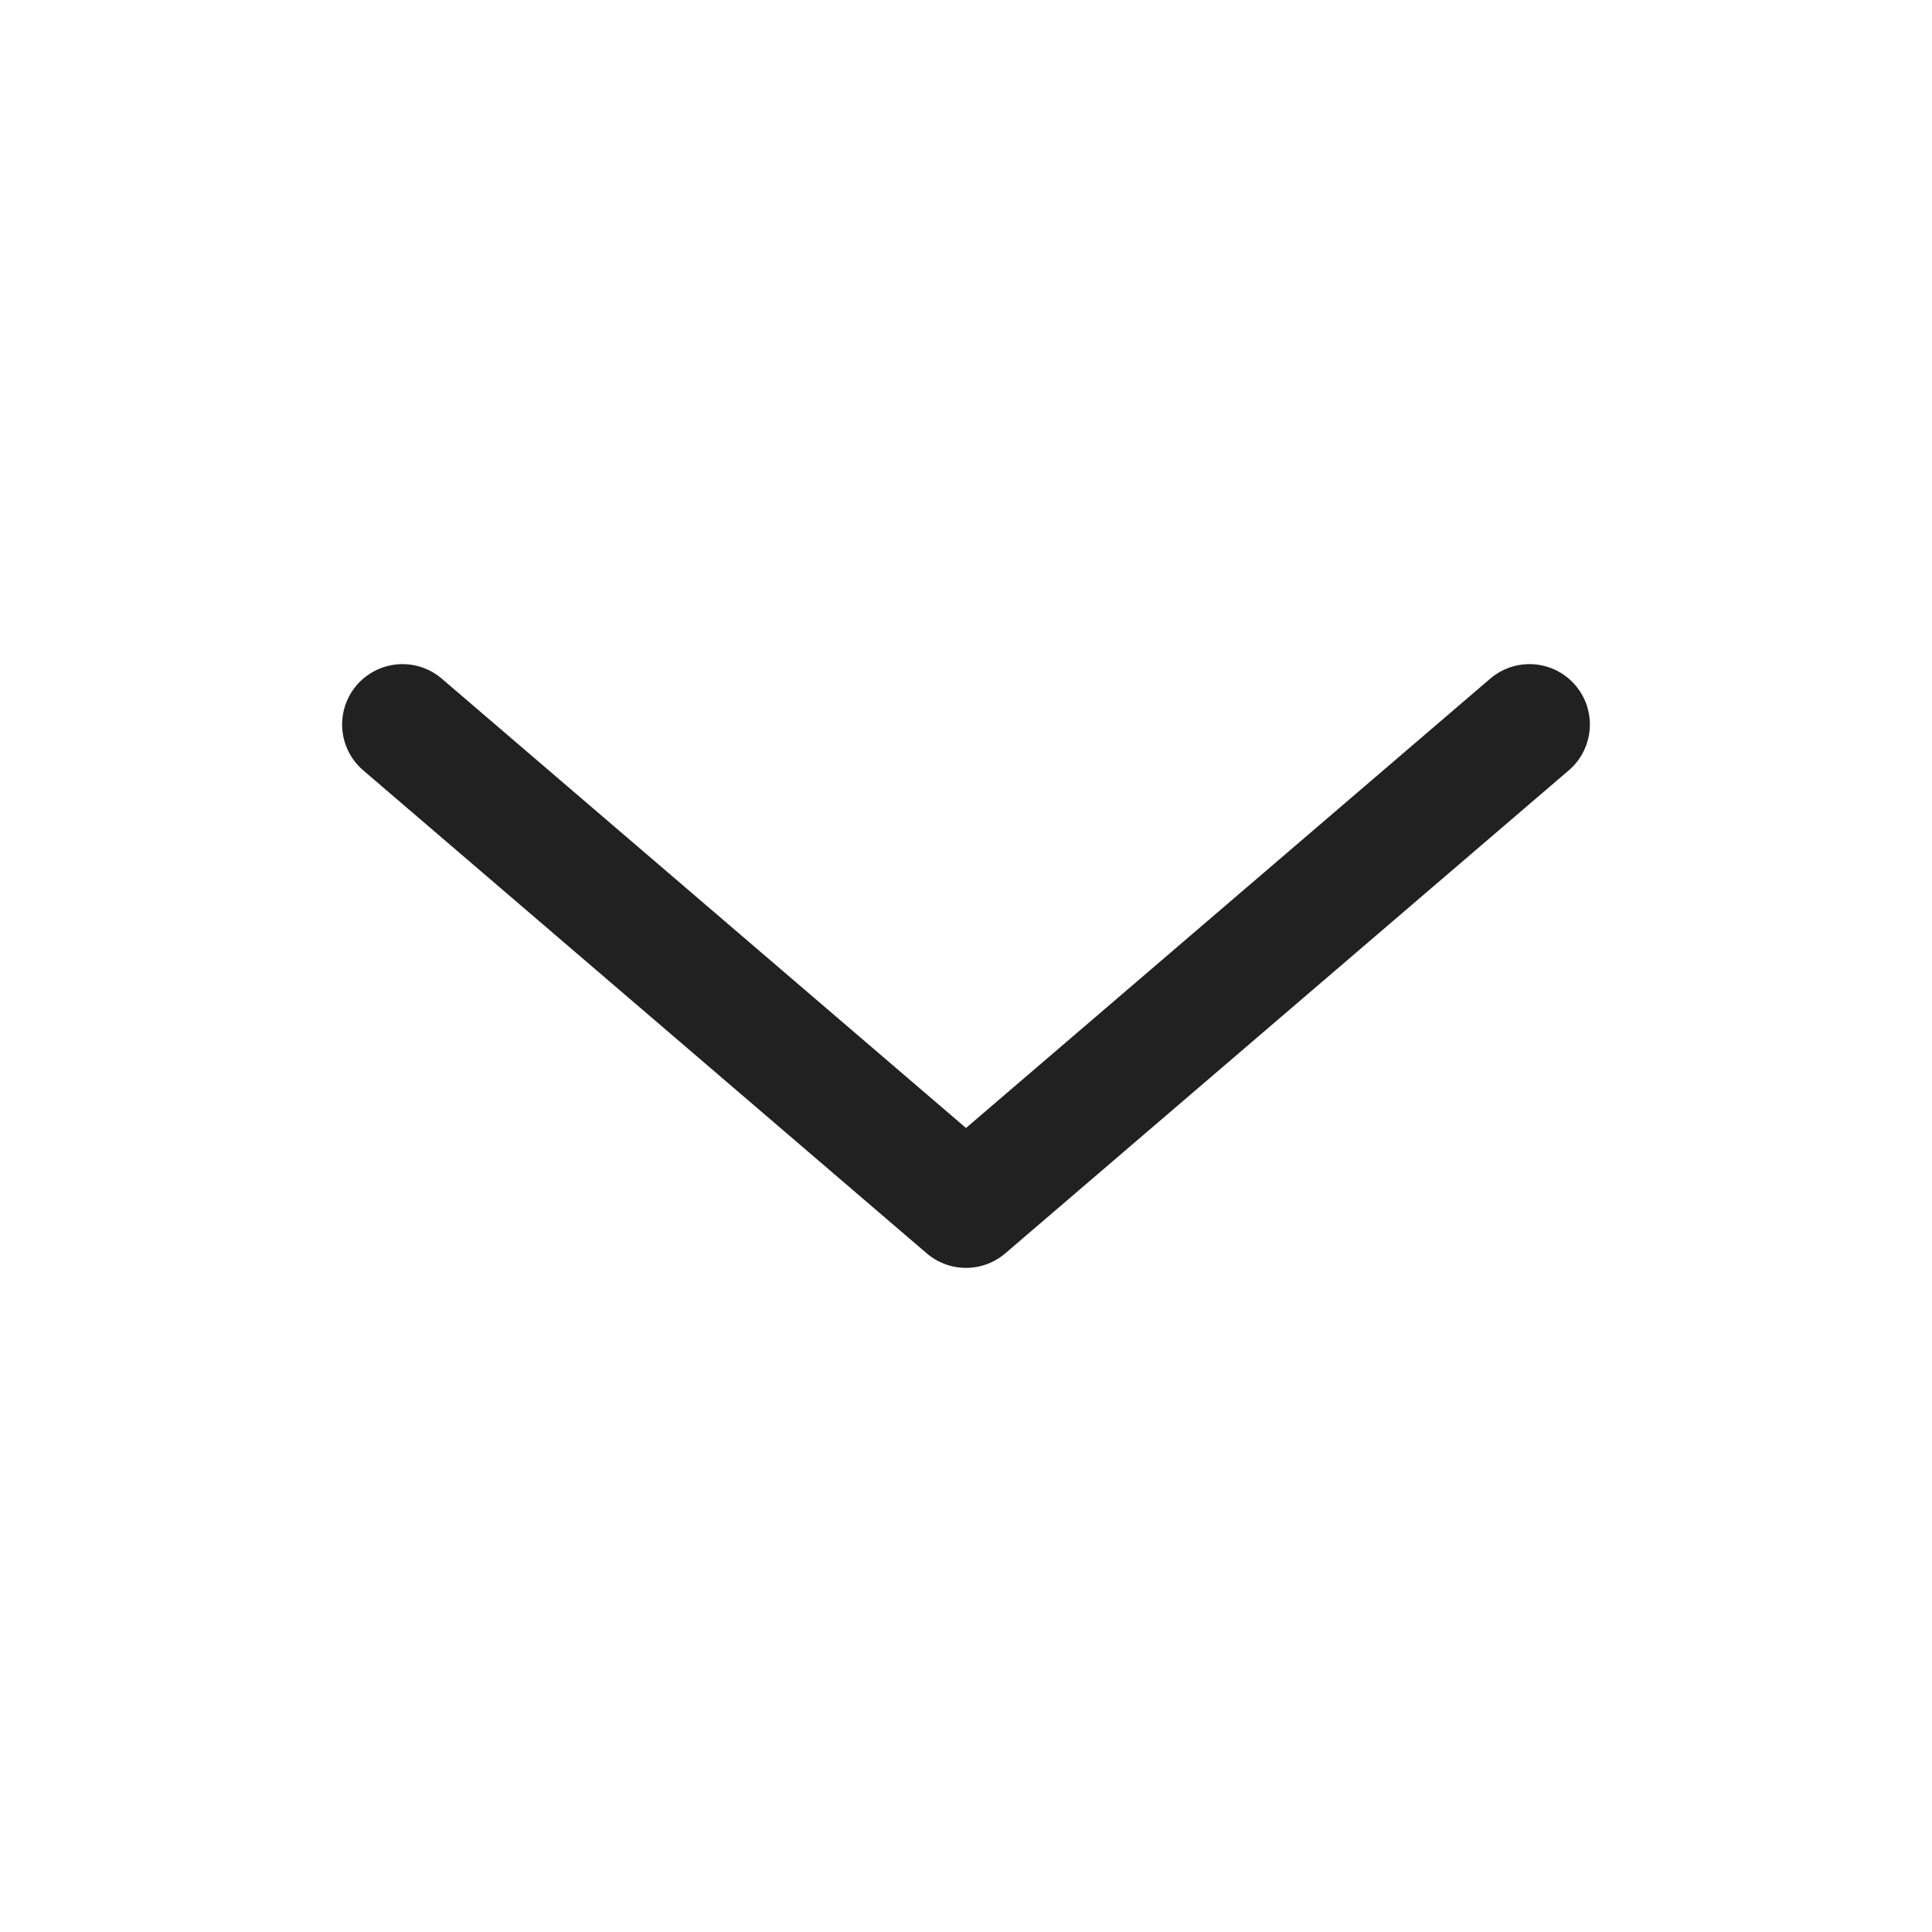 <svg width="24" height="24" viewBox="0 0 24 24" fill="none" xmlns="http://www.w3.org/2000/svg">
<path d="M19 9L12 15L5 9" stroke="#212121" stroke-width="1.5" stroke-linecap="round" stroke-linejoin="round"/>
</svg>
